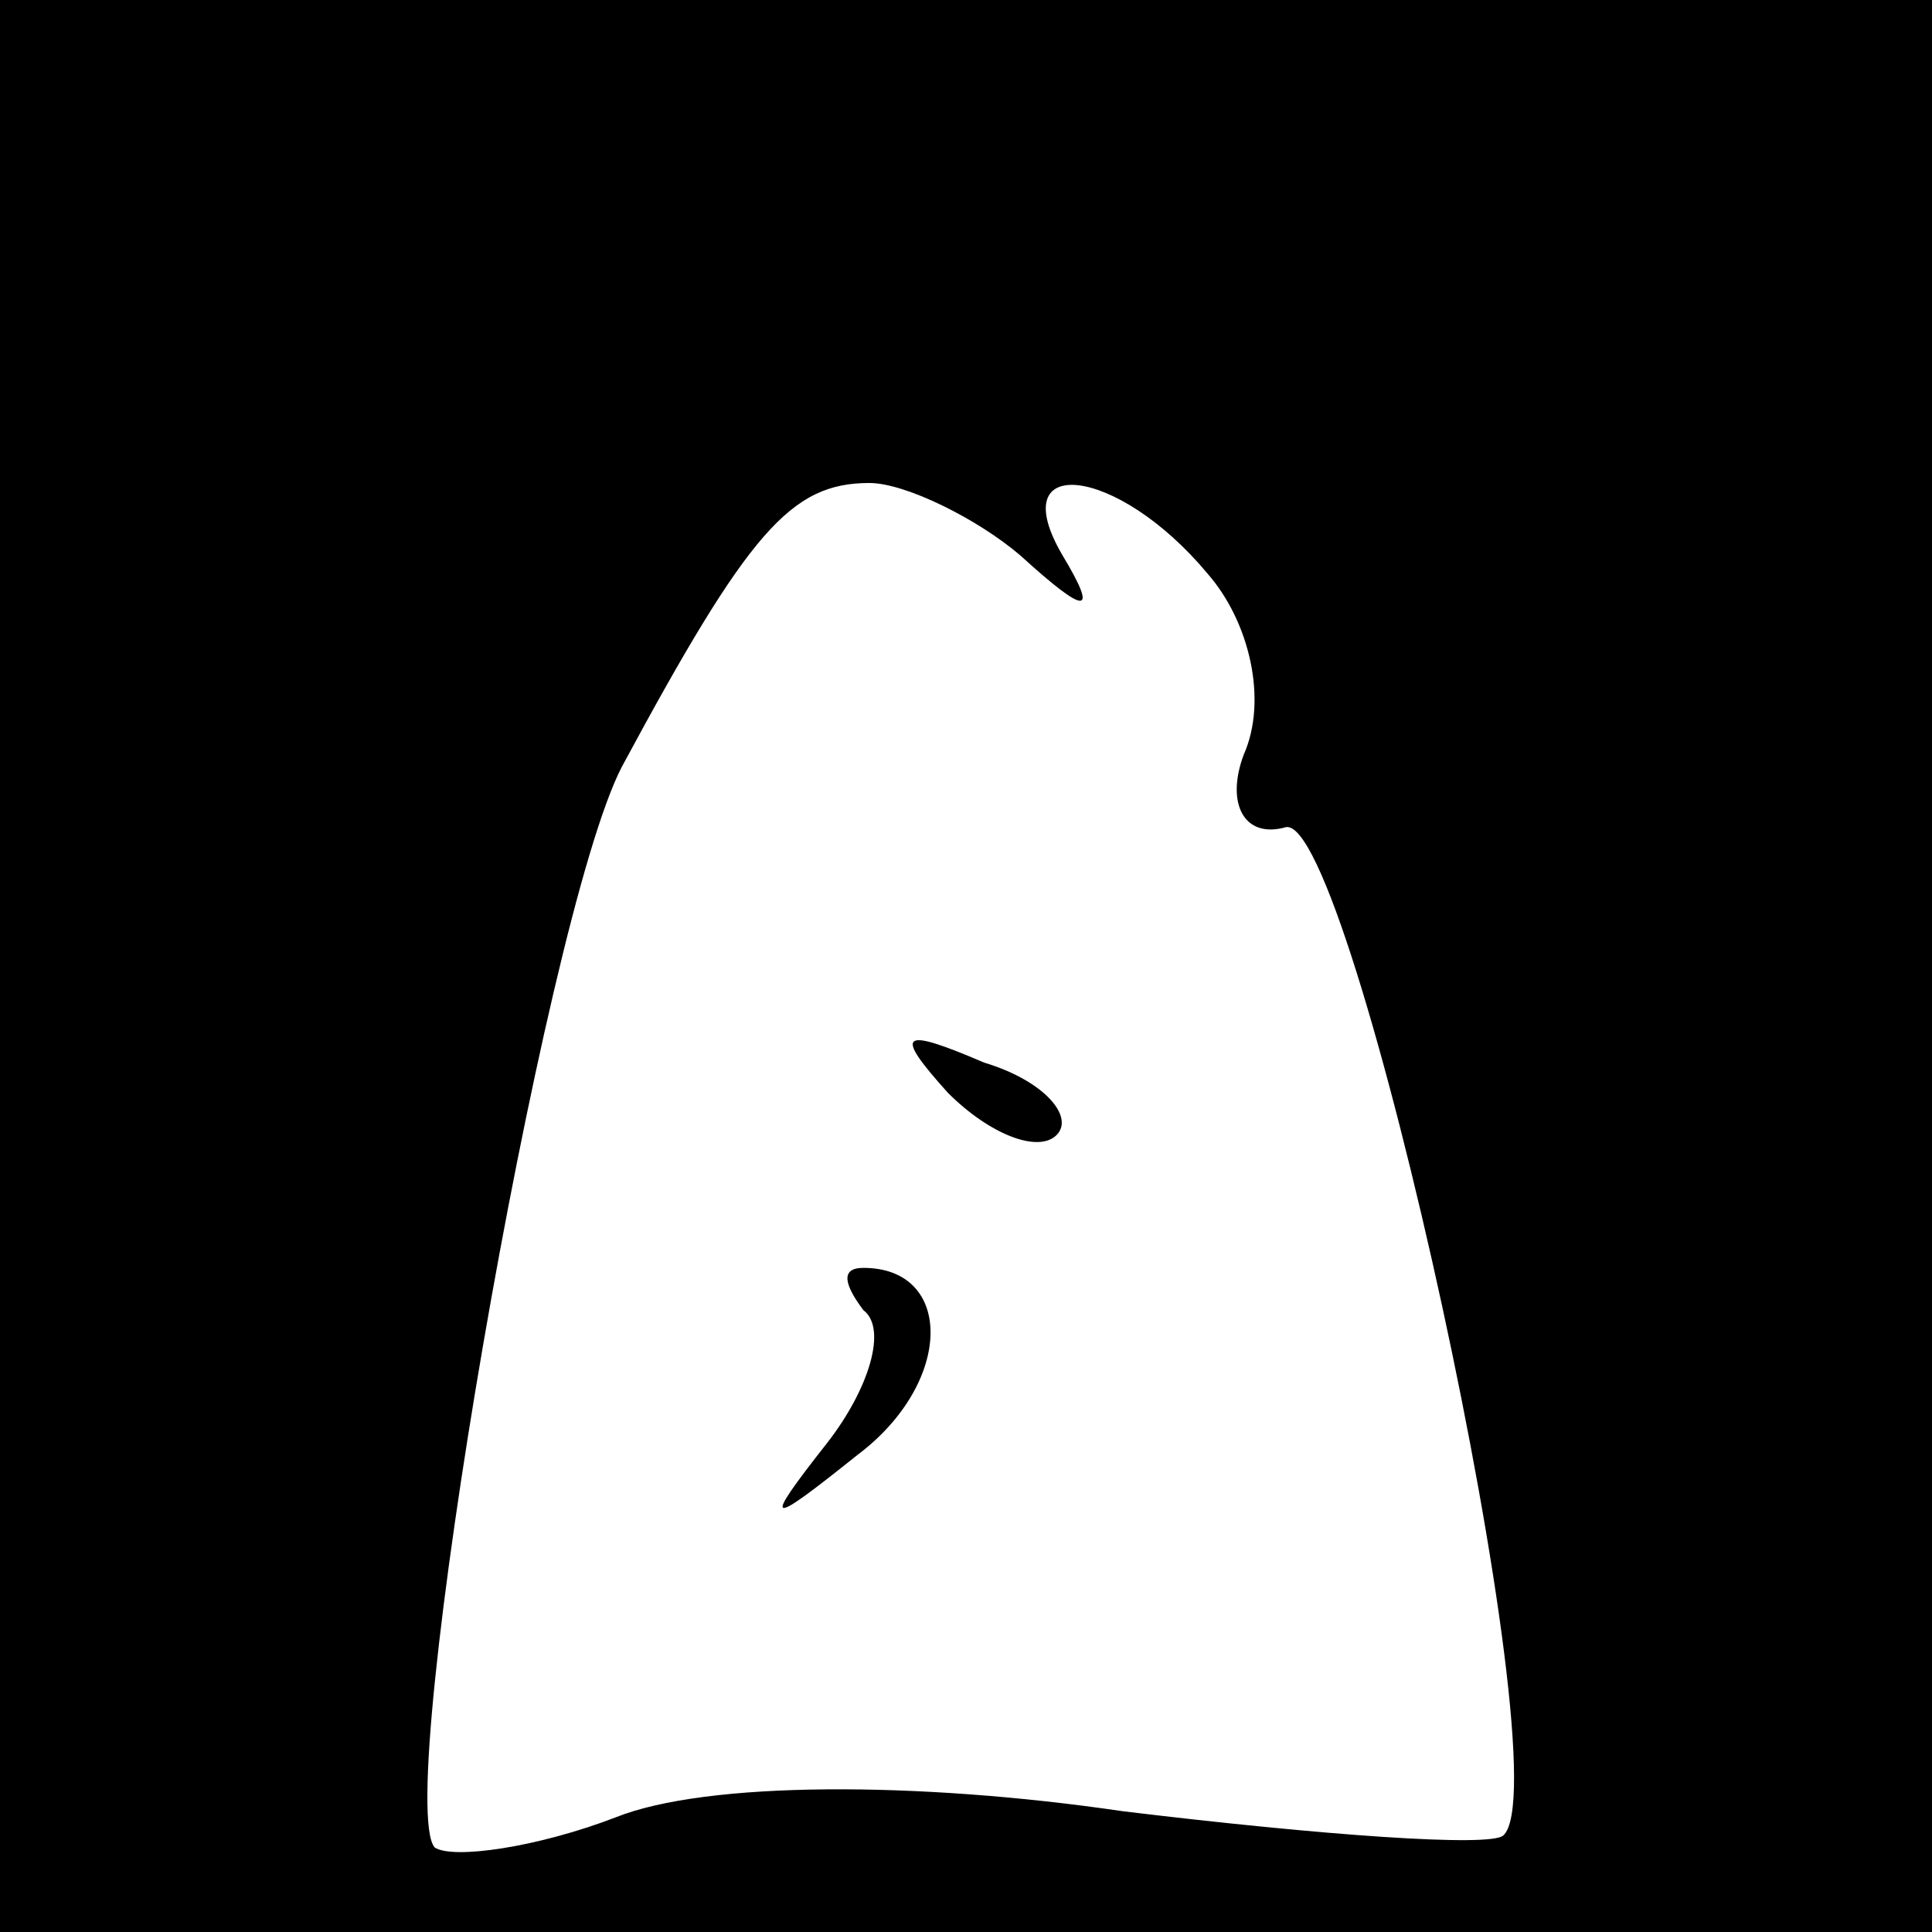 <?xml version="1.0" standalone="no"?>
<!DOCTYPE svg PUBLIC "-//W3C//DTD SVG 20010904//EN"
 "http://www.w3.org/TR/2001/REC-SVG-20010904/DTD/svg10.dtd">
<svg version="1.0" xmlns="http://www.w3.org/2000/svg"
 width="32pt" height="32pt" viewBox="0 0 32 32"
 preserveAspectRatio="xMidYMid meet">
<rect x="0" y="0" width="32" height="32" fill="#808080" stroke="none"/>
<g transform="translate(0,32) scale(0.1,-0.1)"
fill="#000000" stroke="none">
<path fill="#000000" stroke="none" d="M0 160 l0 -160 160 0 160 0 0 160 0
160 -160 0 -160 0 0 -160z"/>
<path fill="#ffffff" stroke="none" d="M169 228 c11 -10 13 -10 7 0 -10 17 9
15 24 -3 7 -8 10 -21 6 -30 -3 -8 0 -14 7 -12 11 2 46 -158 36 -167 -2 -2 -30
0 -63 4 -34 5 -69 5 -84 -1 -13 -5 -27 -7 -30 -5 -7 8 18 154 31 179 21 39 28
47 41 47 6 0 18 -6 25 -12z"/>
<path fill="#000000" stroke="none" d="M157 139 c7 -7 15 -10 18 -7 3 3 -2 9
-12 12 -14 6 -15 5 -6 -5z"/>
<path fill="#000000" stroke="none" d="M143 103 c4 -3 1 -13 -6 -22 -11 -14
-10 -14 5 -2 16 12 16 31 1 31 -4 0 -3 -3 0 -7z"/>
</g>
</svg>
